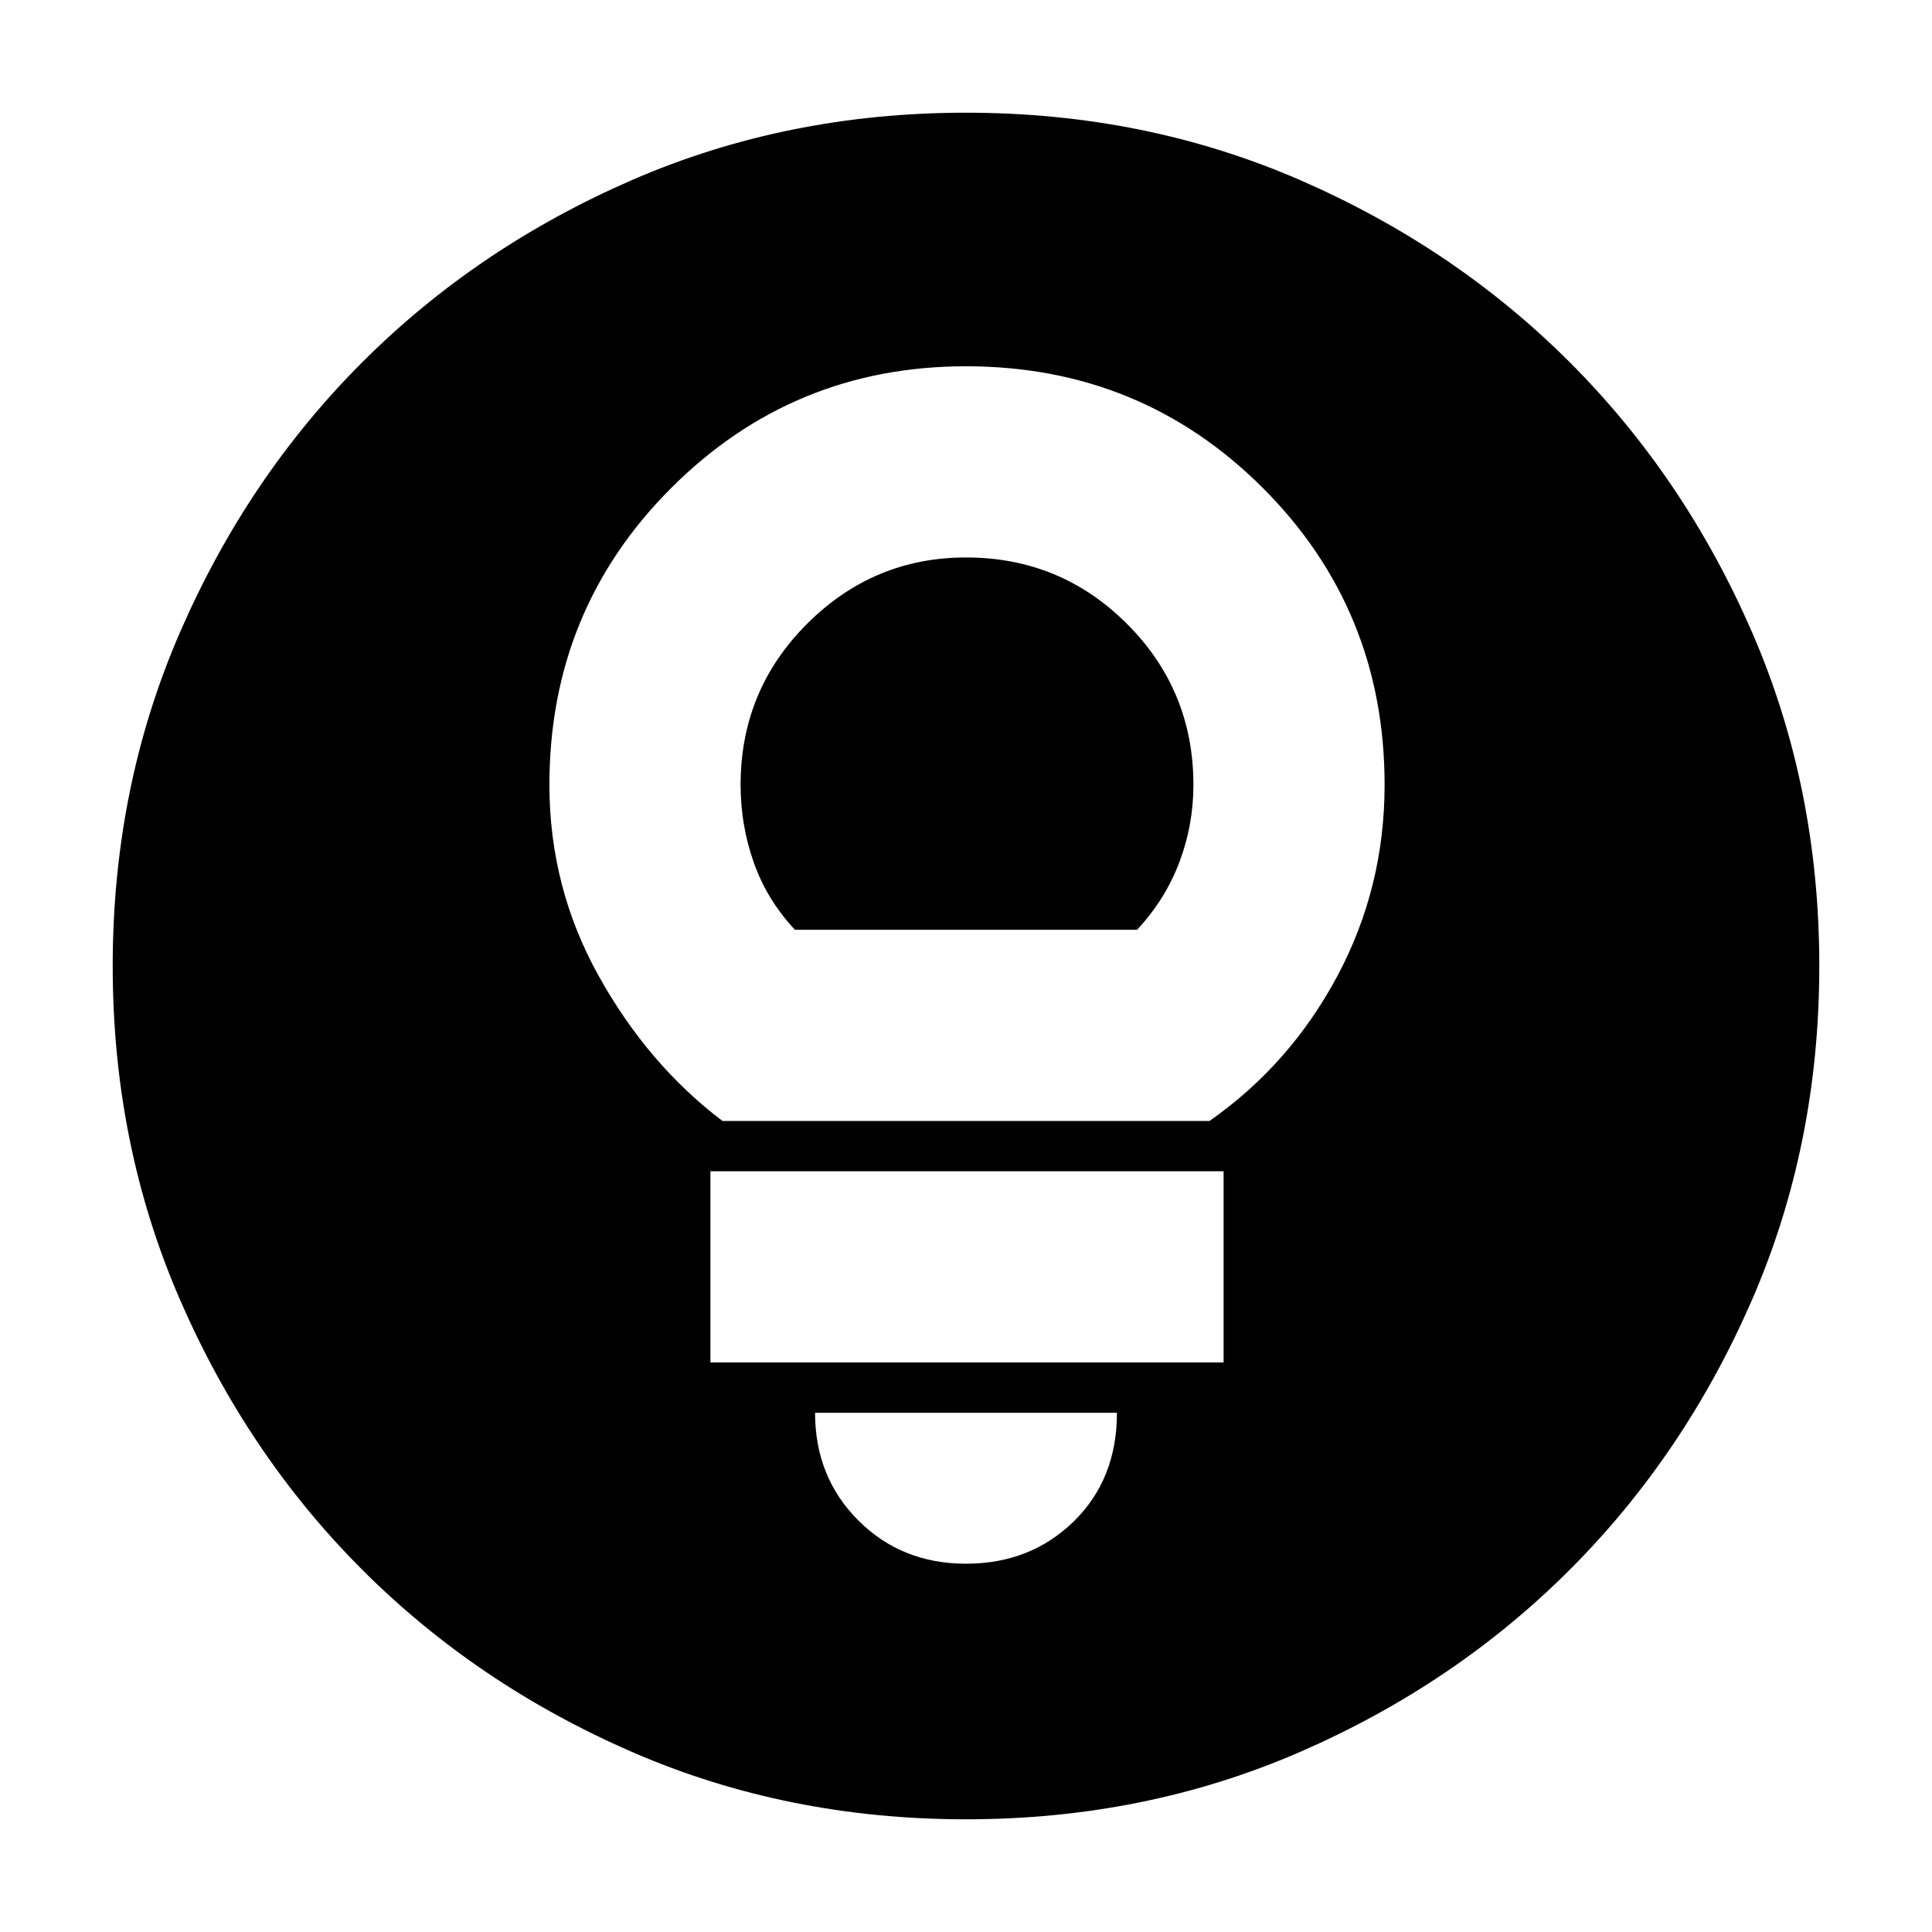 <svg xmlns="http://www.w3.org/2000/svg" height="24" width="24"><path d="M12 19.425q.8 0 1.338-.525.537-.525.537-1.35h-3.75q0 .8.538 1.338.537.537 1.337.537Zm-3.175-2.5H15.2V14.55H8.825Zm.15-3h6.05q1-.7 1.588-1.8.587-1.1.587-2.375 0-2.175-1.512-3.688Q14.175 4.55 12 4.55q-2.15 0-3.662 1.512Q6.825 7.575 6.825 9.75q0 1.275.613 2.375.612 1.1 1.537 1.8Zm.9-2.375q-.35-.375-.512-.838Q9.2 10.25 9.2 9.75q0-1.175.825-2T12 6.925q1.175 0 2 .825t.825 2q0 .5-.175.962-.175.463-.525.838ZM12 22.6q-2.225 0-4.15-.837-1.925-.838-3.35-2.263-1.425-1.425-2.262-3.35Q1.4 14.225 1.4 12q0-2.225.838-4.15Q3.075 5.925 4.5 4.5t3.35-2.263Q9.775 1.4 12 1.4q2.225 0 4.15.837 1.925.838 3.35 2.263 1.425 1.425 2.263 3.35.837 1.925.837 4.15 0 2.225-.837 4.15-.838 1.925-2.263 3.35-1.425 1.425-3.35 2.263-1.925.837-4.15.837Z"/></svg>